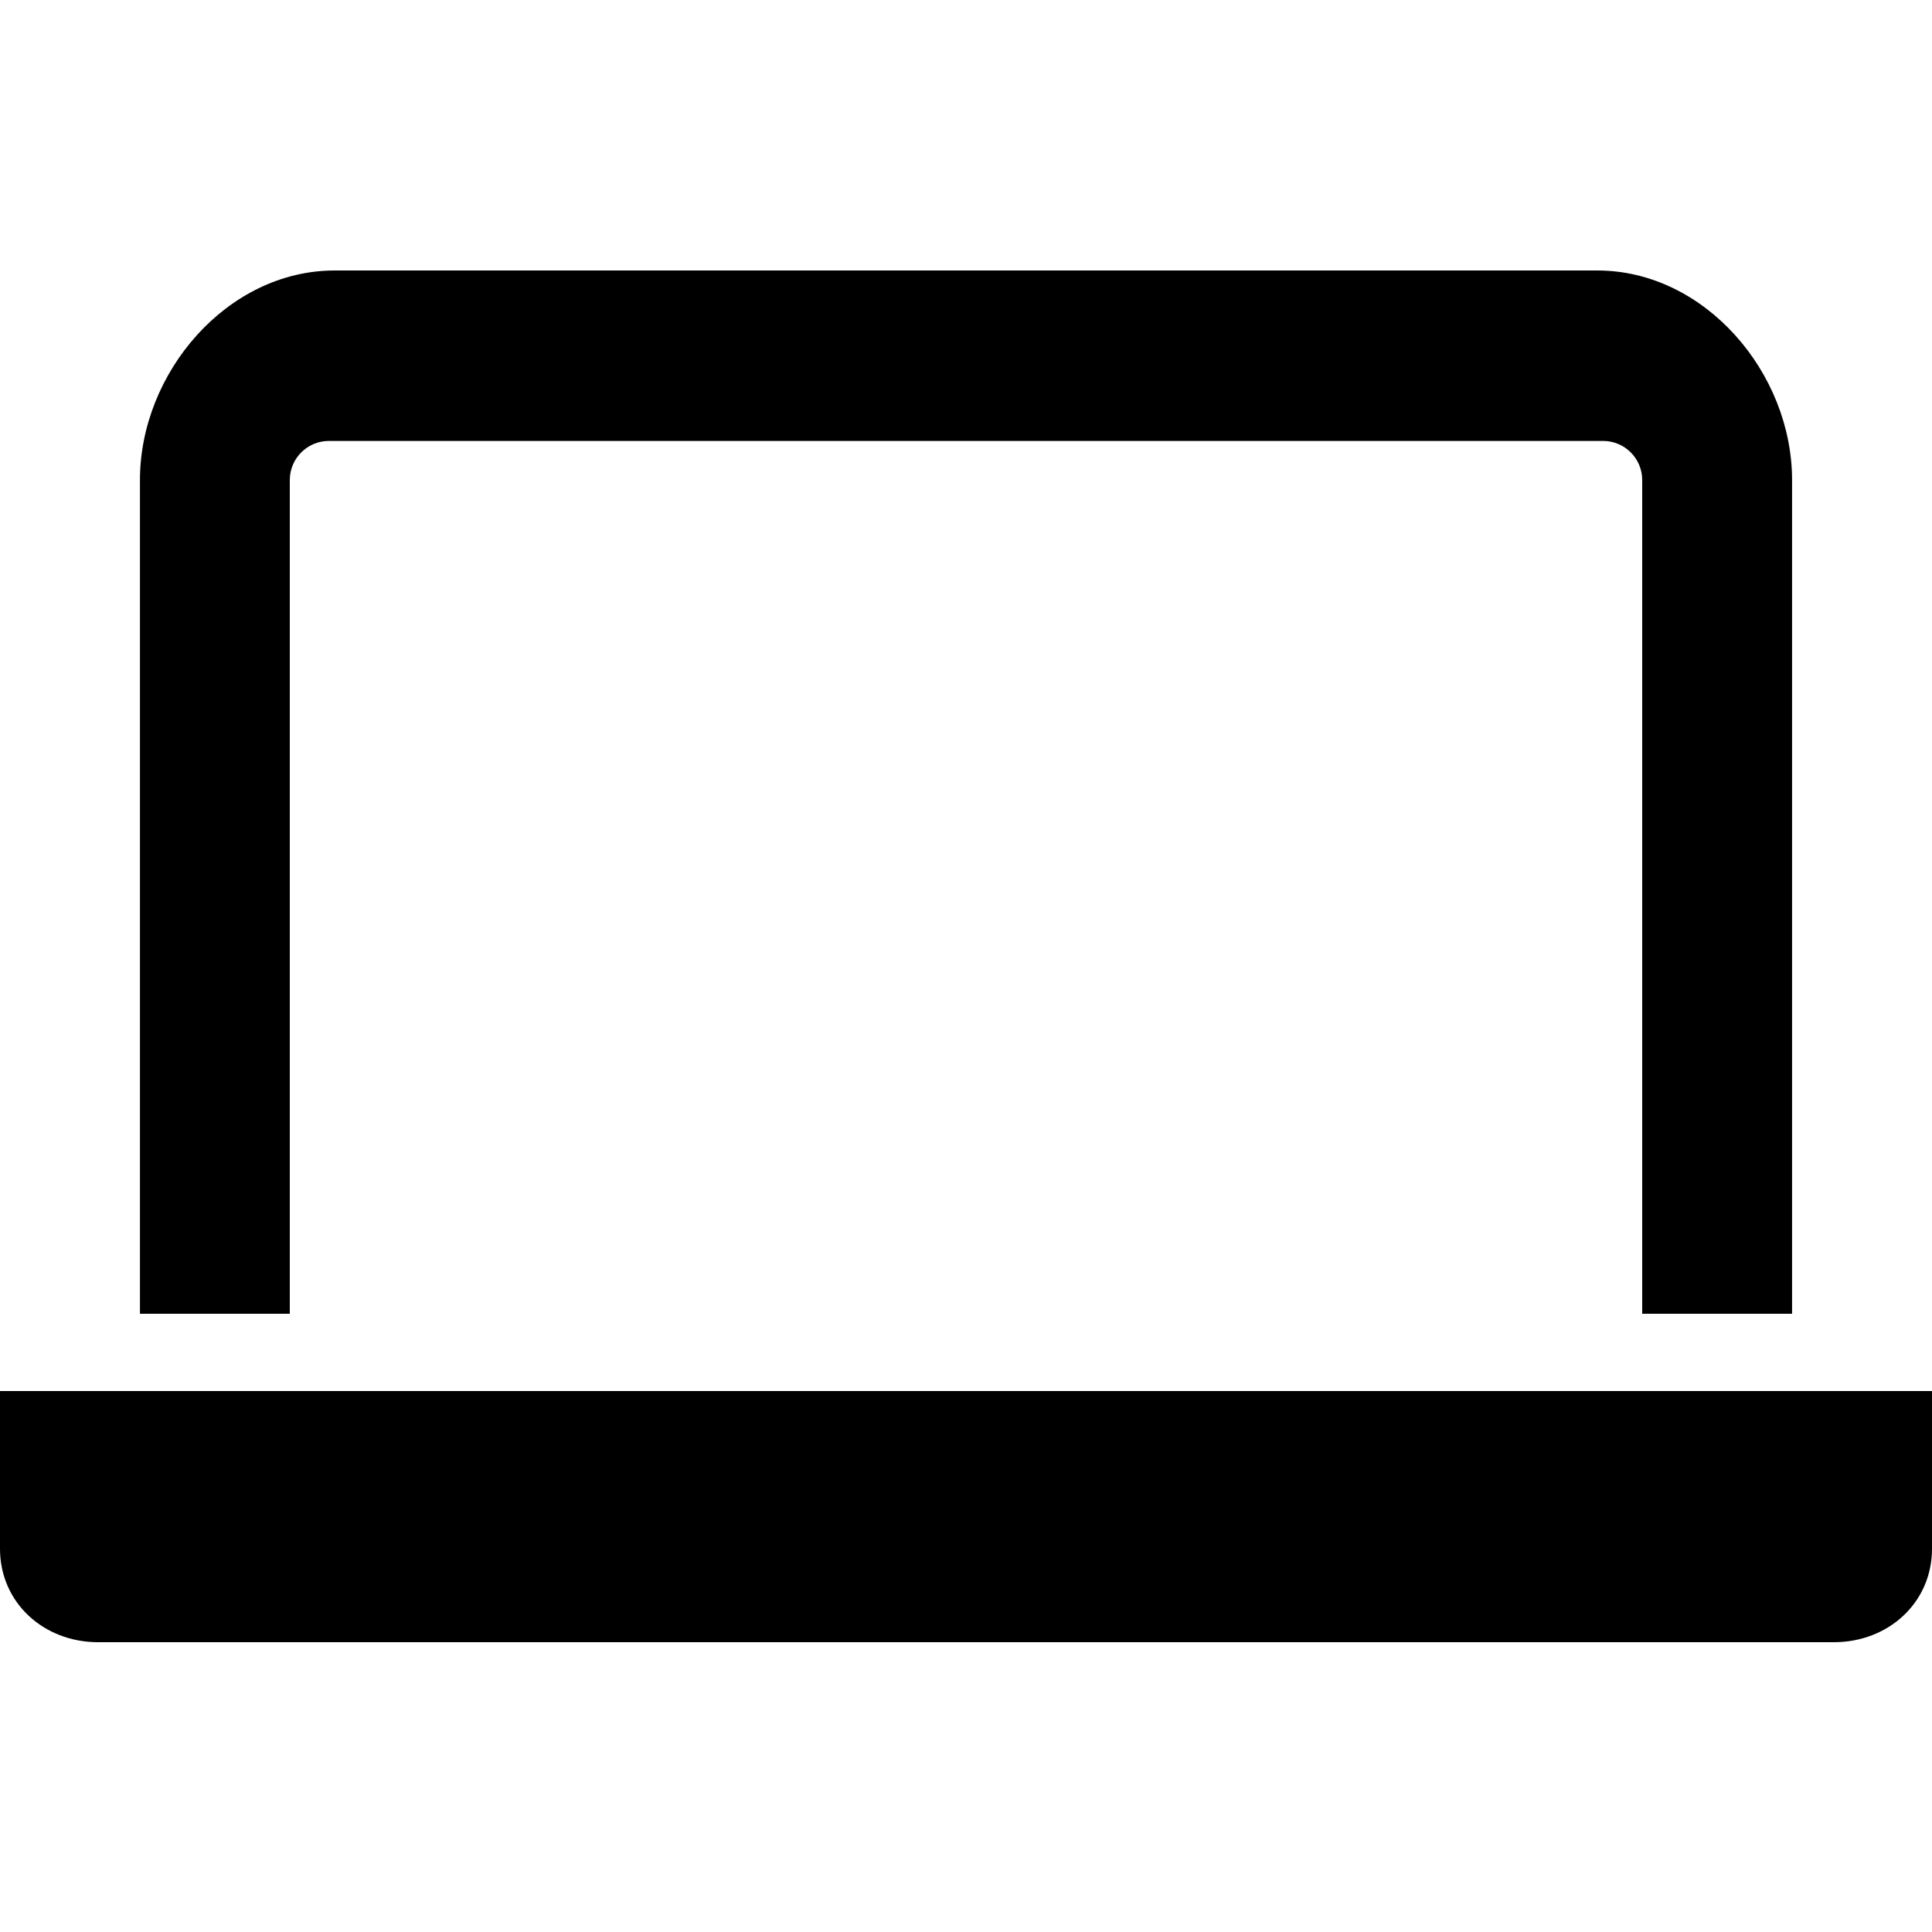 <svg xmlns="http://www.w3.org/2000/svg" viewBox="0 0 100 100"><path d="M94.928 85H5.072C2.272 85 0 82.963 0 80.162V72h100v8.162c0 2.8-2.27 4.838-5.072 4.838zm-2.172-17H85V24.845c0-1.115-.907-2.022-2.023-2.022H17.023c-1.116 0-2.023.907-2.023 2.022V68H7.244V24.845c0-5.557 4.52-10.845 10.08-10.845h65.353c5.558 0 10.08 5.288 10.08 10.845V68z"/></svg>